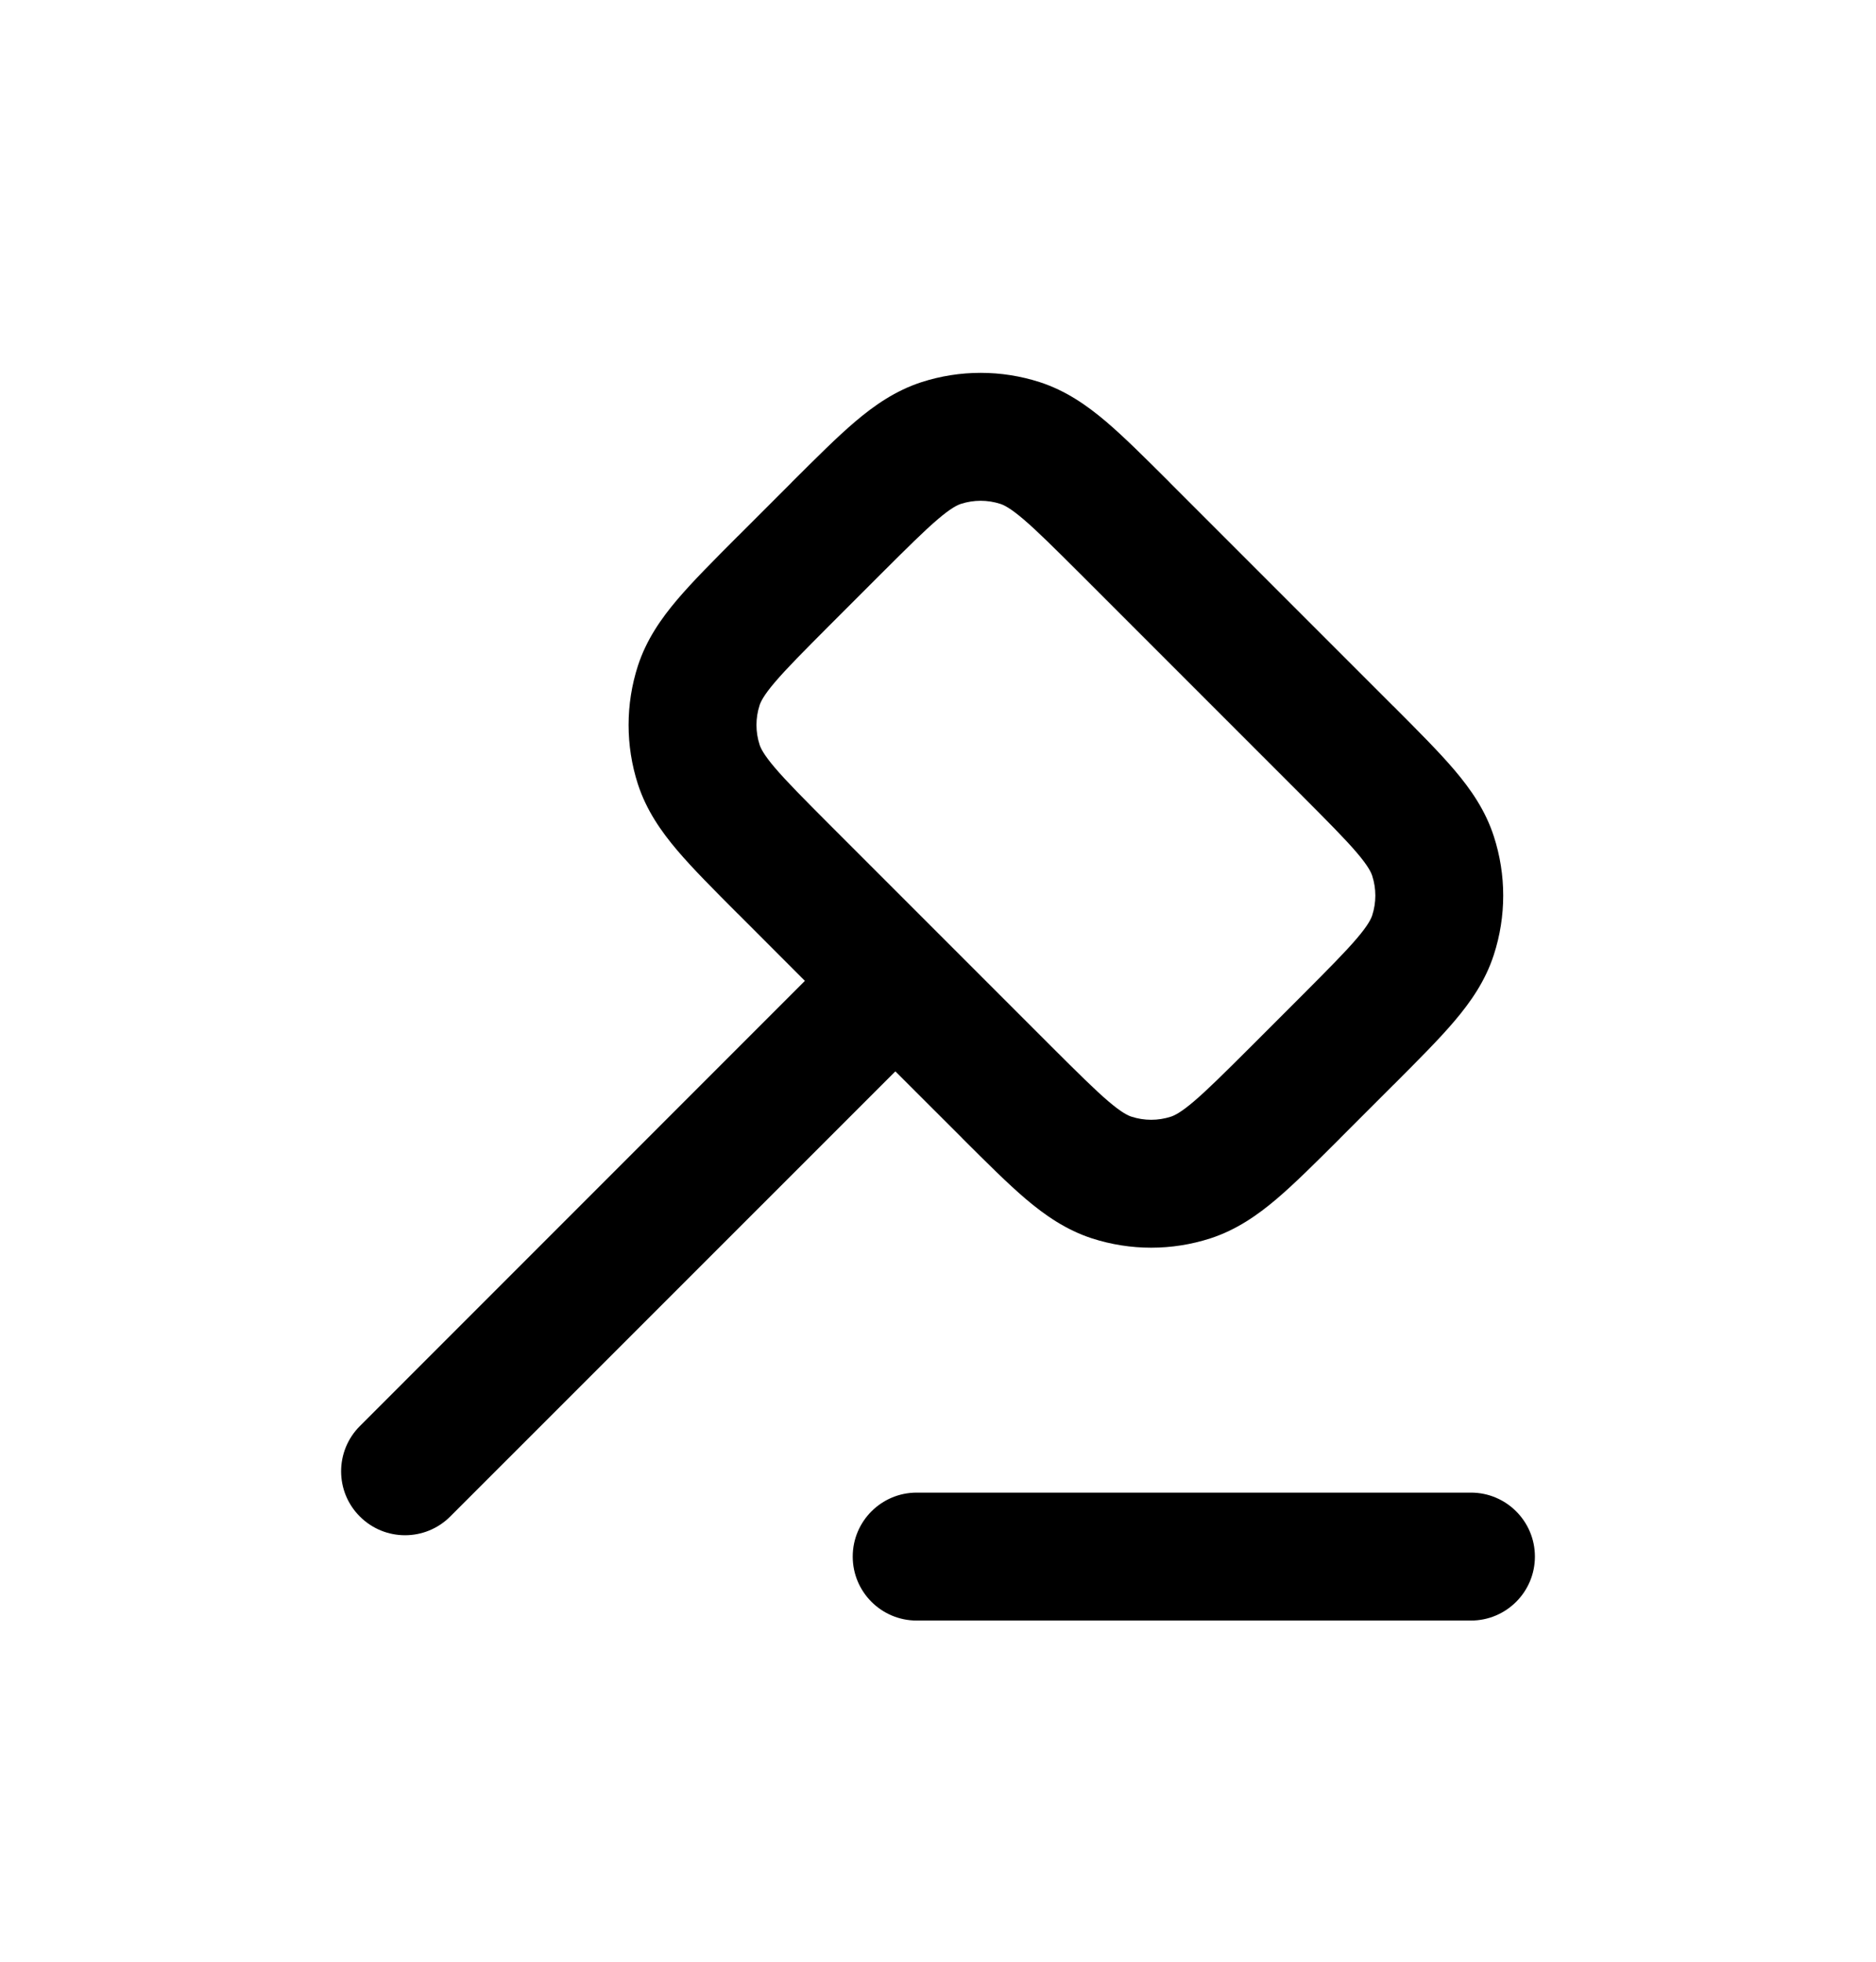 <svg width="22" height="23" viewBox="0 0 22 23" fill="none" xmlns="http://www.w3.org/2000/svg">
<g filter="url(#filter0_d_501_10193)">
<path fill-rule="evenodd" clip-rule="evenodd" d="M11.268 1.908C11.419 1.859 11.581 1.859 11.732 1.908C11.771 1.921 11.845 1.954 12.001 2.087C12.163 2.225 12.361 2.422 12.667 2.727L15.273 5.333C15.578 5.639 15.775 5.837 15.913 5.999C16.046 6.155 16.079 6.229 16.092 6.268C16.141 6.419 16.141 6.581 16.092 6.732C16.079 6.771 16.046 6.845 15.913 7.001C15.775 7.163 15.578 7.361 15.273 7.667L14.667 8.273C14.361 8.578 14.163 8.775 14.001 8.913C13.845 9.046 13.771 9.079 13.732 9.092C13.581 9.141 13.419 9.141 13.268 9.092C13.229 9.079 13.155 9.046 12.999 8.913C12.837 8.775 12.639 8.578 12.333 8.273L11.03 6.97L9.727 5.667C9.422 5.361 9.225 5.163 9.087 5.001C8.954 4.845 8.921 4.771 8.908 4.732C8.859 4.581 8.859 4.419 8.908 4.268C8.921 4.229 8.954 4.155 9.087 3.999C9.225 3.837 9.422 3.639 9.727 3.333L10.333 2.727C10.639 2.422 10.837 2.225 10.999 2.087C11.155 1.954 11.229 1.921 11.268 1.908ZM12.195 0.481C11.743 0.335 11.257 0.335 10.805 0.481C10.502 0.58 10.255 0.751 10.029 0.943C9.814 1.126 9.573 1.367 9.293 1.646L9.293 1.646L9.273 1.667L8.667 2.273L8.646 2.293L8.646 2.293C8.367 2.573 8.126 2.814 7.943 3.029C7.751 3.255 7.58 3.502 7.481 3.805C7.335 4.257 7.335 4.743 7.481 5.195C7.58 5.498 7.751 5.745 7.943 5.971C8.126 6.186 8.367 6.427 8.646 6.707L8.646 6.707L8.667 6.727L9.439 7.5L4.22 12.72C3.927 13.013 3.927 13.488 4.22 13.78C4.513 14.073 4.987 14.073 5.28 13.78L10.5 8.561L11.273 9.333L11.293 9.354C11.573 9.633 11.814 9.874 12.029 10.057C12.255 10.249 12.502 10.42 12.805 10.519C13.257 10.665 13.743 10.665 14.195 10.519C14.498 10.42 14.745 10.249 14.971 10.057C15.186 9.874 15.427 9.633 15.707 9.354L15.727 9.333L16.333 8.727L16.354 8.707L16.354 8.707C16.633 8.427 16.875 8.186 17.057 7.971C17.249 7.745 17.42 7.498 17.518 7.195C17.665 6.743 17.665 6.257 17.518 5.805C17.42 5.502 17.249 5.255 17.057 5.029C16.874 4.814 16.633 4.573 16.354 4.293L16.354 4.293L16.333 4.273L13.727 1.667L13.707 1.646C13.427 1.367 13.186 1.126 12.971 0.943C12.745 0.751 12.498 0.58 12.195 0.481ZM10.75 13.5C10.336 13.5 10 13.836 10 14.25C10 14.664 10.336 15 10.75 15H17.25C17.664 15 18 14.664 18 14.25C18 13.836 17.664 13.5 17.25 13.5H10.75Z" fill="black"/>
</g>
<defs>
<filter id="filter0_d_501_10193" x="-1" y="0" width="24" height="24" filterUnits="userSpaceOnUse" color-interpolation-filters="sRGB">
<feFlood flood-opacity="0" result="BackgroundImageFix"/>
<feColorMatrix in="SourceAlpha" type="matrix" values="0 0 0 0 0 0 0 0 0 0 0 0 0 0 0 0 0 0 127 0" result="hardAlpha"/>
<feOffset dy="4"/>
<feGaussianBlur stdDeviation="2"/>
<feComposite in2="hardAlpha" operator="out"/>
<feColorMatrix type="matrix" values="0 0 0 0 0 0 0 0 0 0 0 0 0 0 0 0 0 0 0.25 0"/>
<feBlend mode="normal" in2="BackgroundImageFix" result="effect1_dropShadow_501_10193"/>
<feBlend mode="normal" in="SourceGraphic" in2="effect1_dropShadow_501_10193" result="shape"/>
</filter>
</defs>
</svg>
